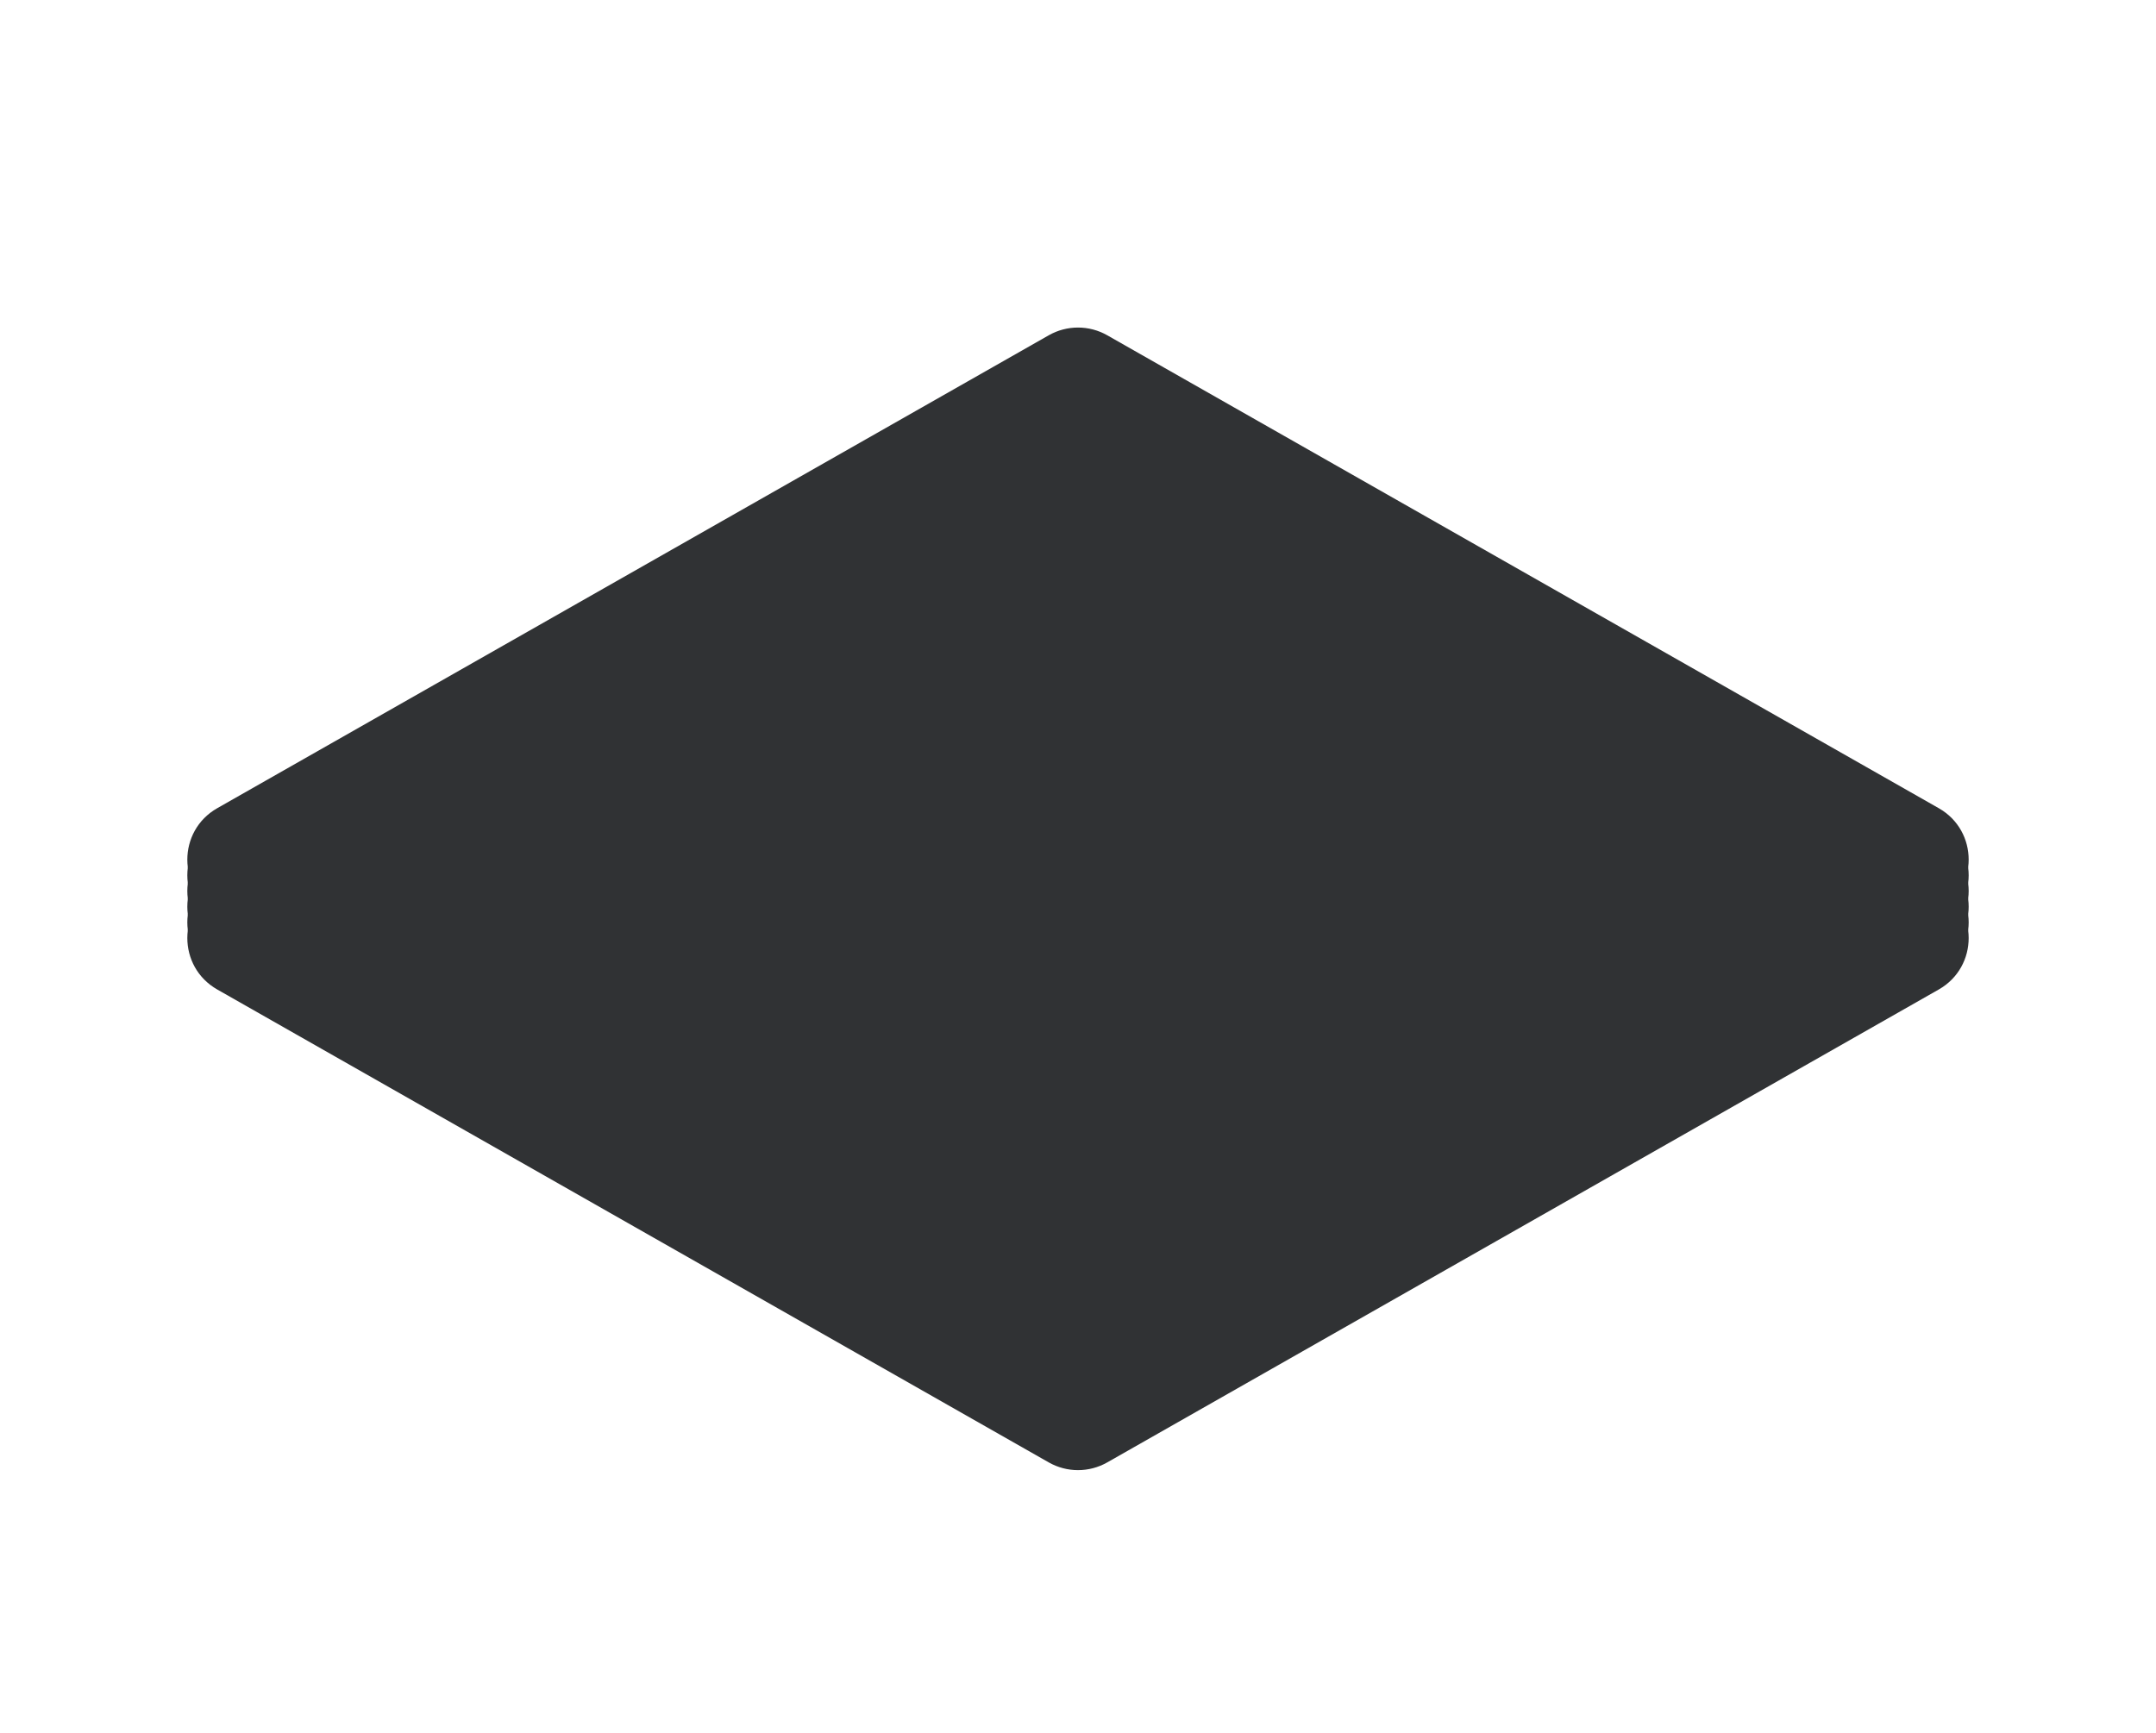 <svg width="255" height="205" viewBox="0 0 255 205" fill="none" xmlns="http://www.w3.org/2000/svg">
<g filter="url(#filter0_d)">
<path d="M21.695 113.06C16.977 110.376 16.977 103.575 21.695 100.891L120.039 44.945C122.185 43.724 124.815 43.724 126.961 44.945L225.305 100.891C230.023 103.575 230.023 110.376 225.305 113.06L126.961 169.006C124.815 170.227 122.185 170.227 120.039 169.006L21.695 113.06Z" fill="#303234"/>
<path d="M21.695 111.204C16.977 108.52 16.977 101.72 21.695 99.035L120.039 43.089C122.185 41.868 124.815 41.868 126.961 43.089L225.305 99.035C230.023 101.72 230.023 108.52 225.305 111.204L126.961 167.151C124.815 168.372 122.185 168.372 120.039 167.151L21.695 111.204Z" fill="#303234"/>
<path d="M21.695 109.348C16.977 106.664 16.977 99.864 21.695 97.18L120.039 41.233C122.185 40.012 124.815 40.012 126.961 41.233L225.305 97.18C230.023 99.864 230.023 106.664 225.305 109.348L126.961 165.295C124.815 166.516 122.185 166.516 120.039 165.295L21.695 109.348Z" fill="#303234"/>
<path d="M21.695 107.493C16.977 104.808 16.977 98.008 21.695 95.324L120.039 39.377C122.185 38.157 124.815 38.157 126.961 39.377L225.305 95.324C230.023 98.008 230.023 104.808 225.305 107.493L126.961 163.439C124.815 164.66 122.185 164.66 120.039 163.439L21.695 107.493Z" fill="#303234"/>
<path d="M21.695 105.637C16.977 102.953 16.977 96.152 21.695 93.468L120.039 37.522C122.185 36.301 124.815 36.301 126.961 37.522L225.305 93.468C230.023 96.152 230.023 102.953 225.305 105.637L126.961 161.583C124.815 162.804 122.185 162.804 120.039 161.583L21.695 105.637Z" fill="#303234"/>
<path d="M21.695 103.781C16.977 101.097 16.977 94.297 21.695 91.612L120.039 35.666C122.185 34.445 124.815 34.445 126.961 35.666L225.305 91.612C230.023 94.297 230.023 101.097 225.305 103.781L126.961 159.728C124.815 160.949 122.185 160.949 120.039 159.728L21.695 103.781Z" fill="#303234"/>
</g>
<defs>
<filter id="filter0_d" x="0.156" y="16.75" width="254.687" height="179.172" filterUnits="userSpaceOnUse" color-interpolation-filters="sRGB">
<feFlood flood-opacity="0" result="BackgroundImageFix"/>
<feColorMatrix in="SourceAlpha" type="matrix" values="0 0 0 0 0 0 0 0 0 0 0 0 0 0 0 0 0 0 127 0"/>
<feOffset dx="4" dy="4"/>
<feGaussianBlur stdDeviation="11"/>
<feColorMatrix type="matrix" values="0 0 0 0 0.945 0 0 0 0 0.514 0 0 0 0 0.012 0 0 0 1 0"/>
<feBlend mode="normal" in2="BackgroundImageFix" result="effect1_dropShadow"/>
<feBlend mode="normal" in="SourceGraphic" in2="effect1_dropShadow" result="shape"/>
</filter>
</defs>
</svg>
